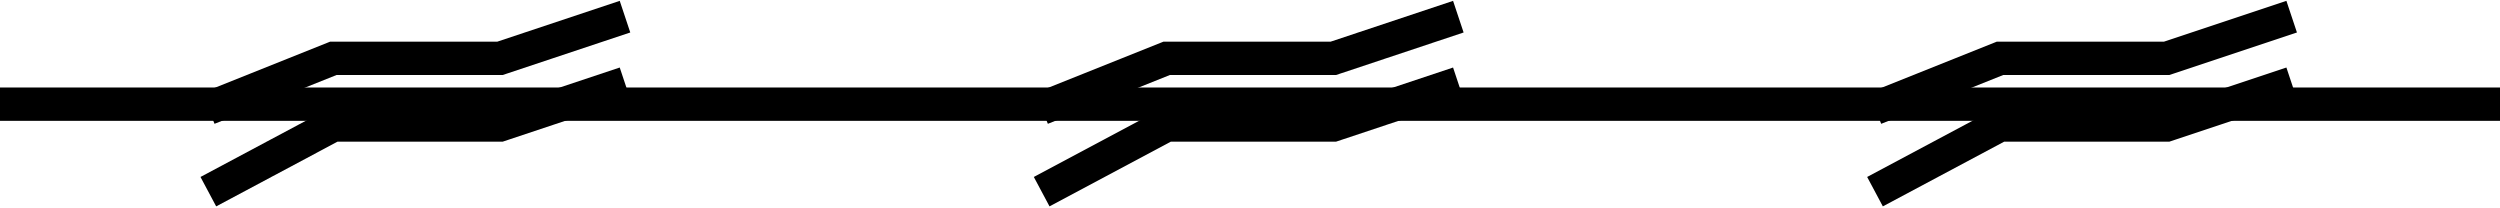 <?xml version="1.0" encoding="UTF-8"?>
<!DOCTYPE svg>
<svg xmlns="http://www.w3.org/2000/svg" width="30mm" height="2.5mm" viewBox="0 0 30 2.5">
    <polyline points="2.5,1.3 4,0.7 6,0.7 7.5,0.2"  fill="none" stroke="black" stroke-width="0.4"/>
    <polyline points="2.5,2.3 4,1.5 6,1.5 7.5,1" fill="none" stroke="black" stroke-width="0.4" />
    
    <polyline points="12.5,1.3 14,0.7 16,0.7 17.5,0.2"  fill="none" stroke="black" stroke-width="0.4"/>
    <polyline points="12.5,2.3 14,1.5 16,1.5 17.5,1" fill="none" stroke="black" stroke-width="0.4" />
    
    <polyline points="22.5,1.3 24,0.7 26,0.7 27.5,0.2"  fill="none" stroke="black" stroke-width="0.4"/>
    <polyline points="22.5,2.3 24,1.5 26,1.5 27.5,1" fill="none" stroke="black" stroke-width="0.4" />
    
    <polyline points="0,1.25 30,1.25" stroke="black" stroke-width="0.4"/>
</svg>